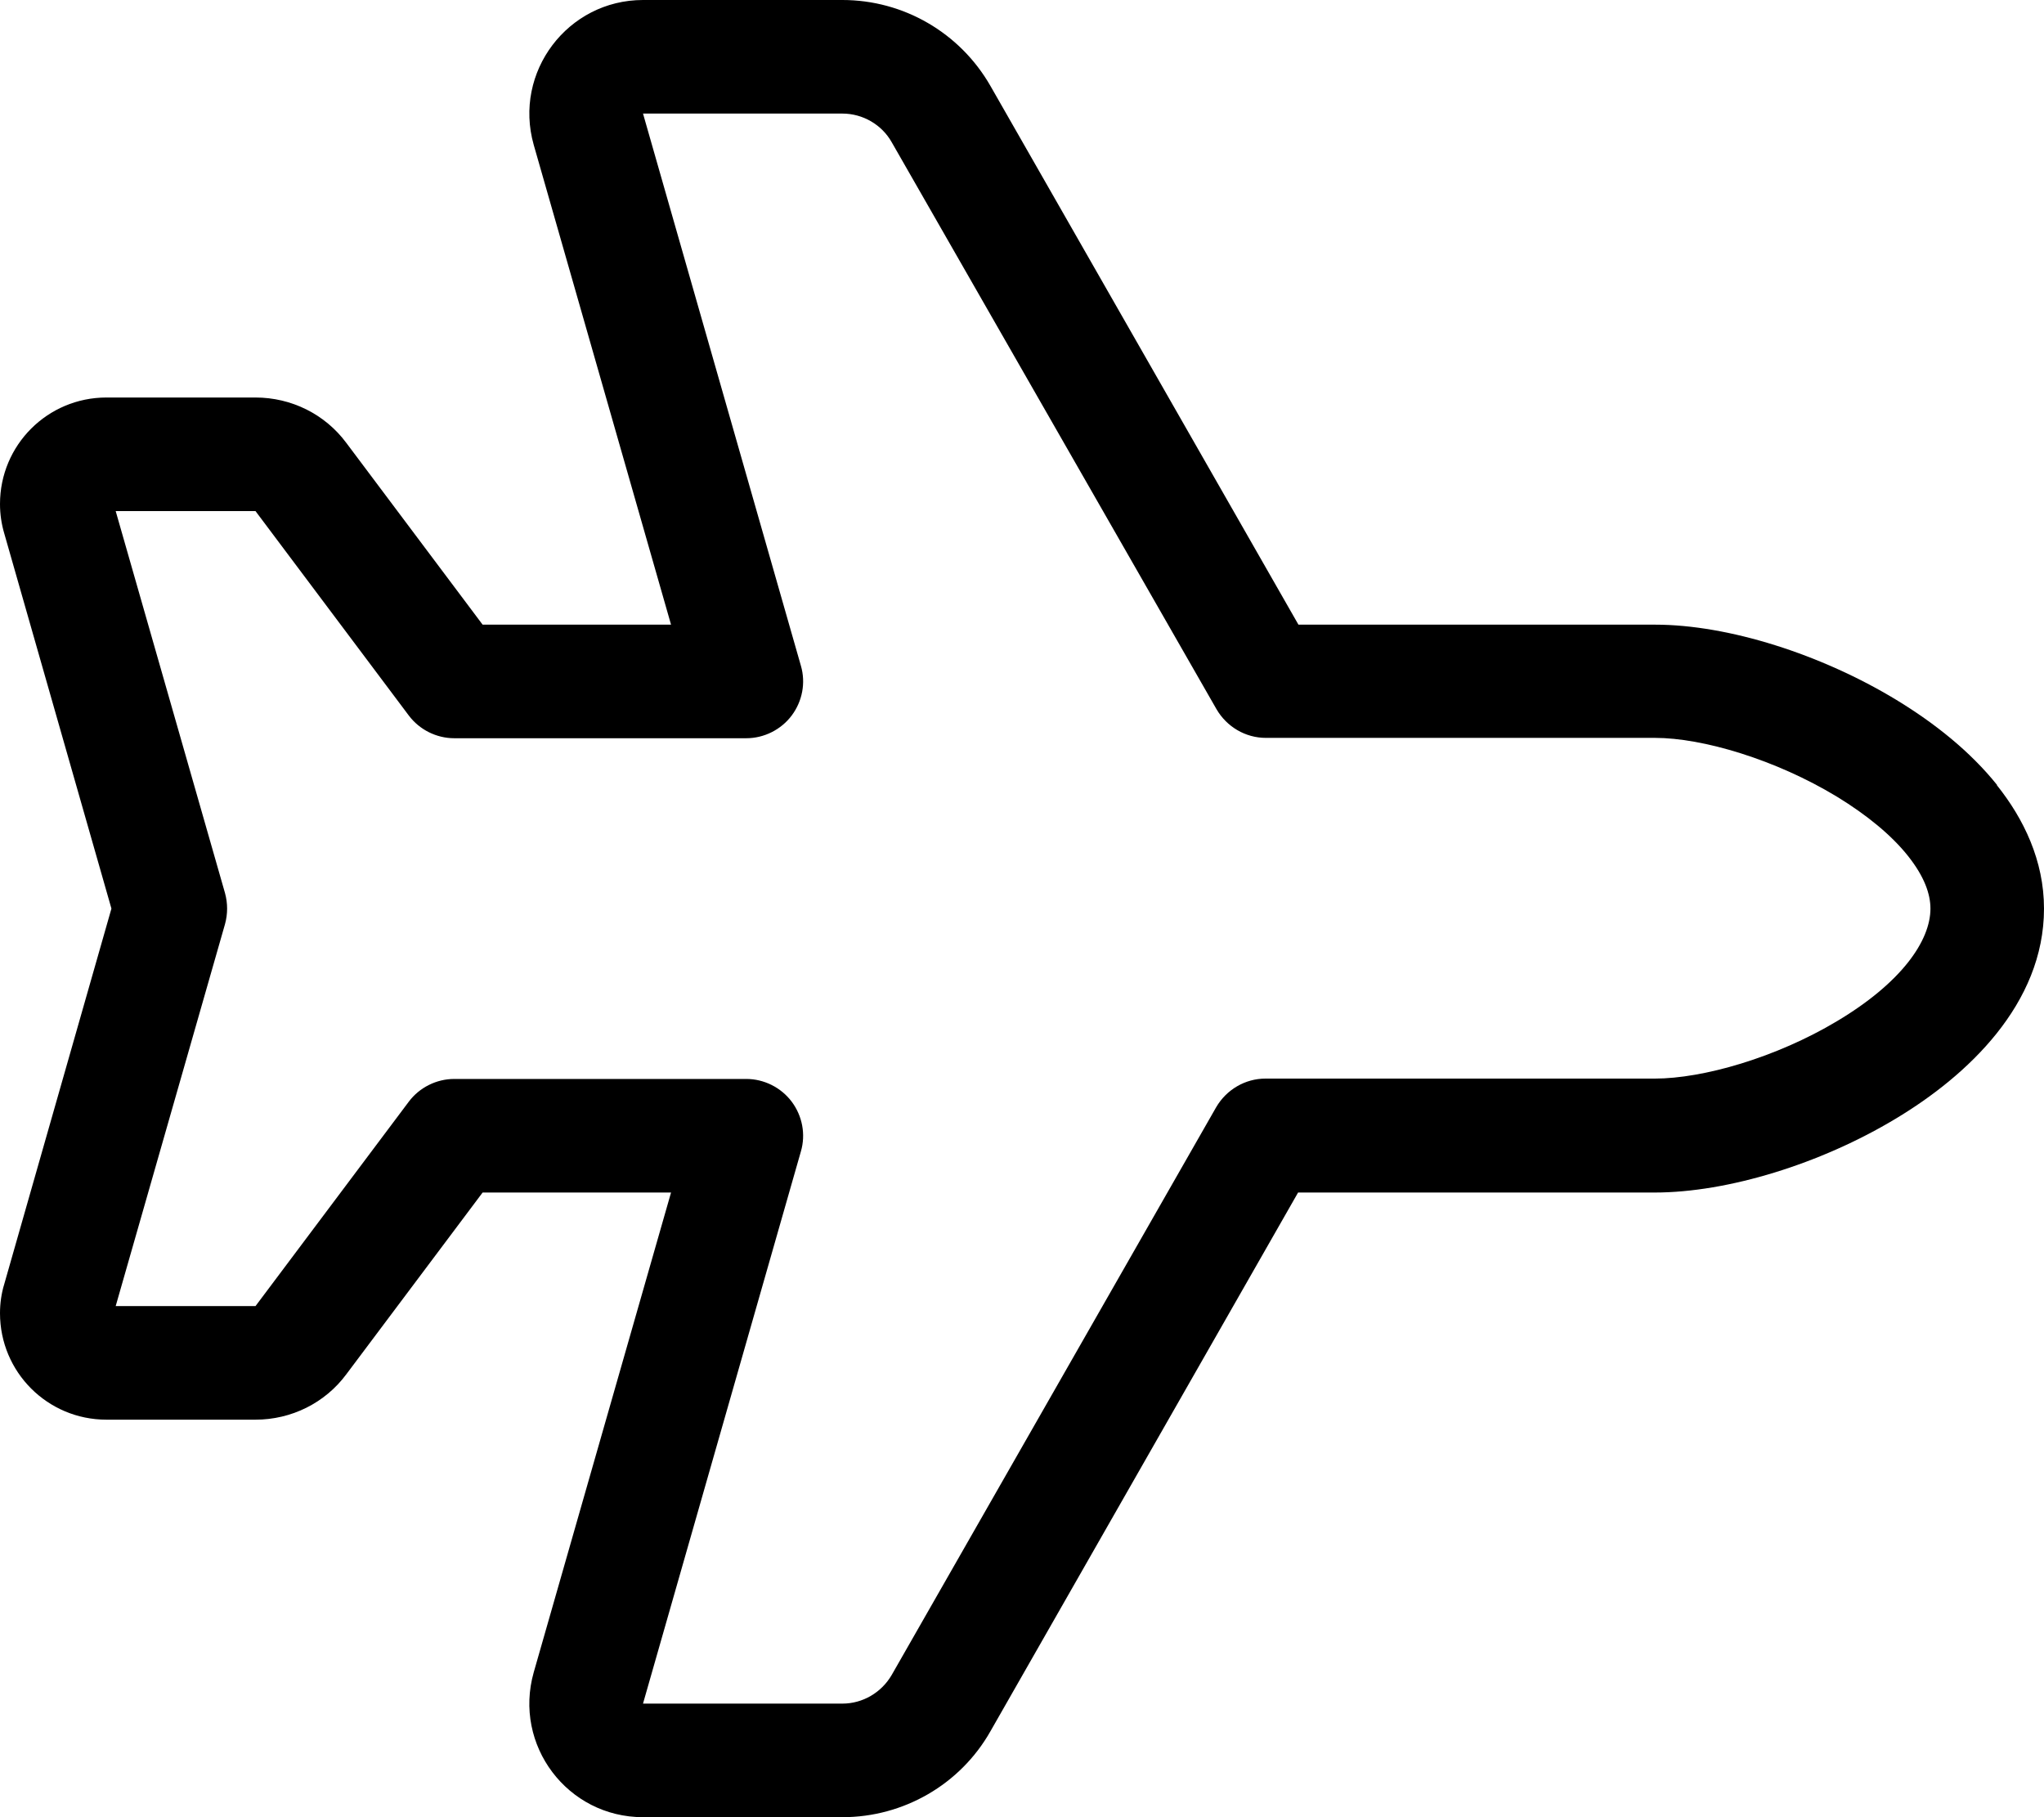 <svg xmlns="http://www.w3.org/2000/svg" viewBox="0 0 576 512"><path d="M562.7 221.2c7.6 9.5 13.3 21.3 13.3 34.8c0 26.9-21.6 47.1-41.8 59.2c-21.1 12.7-47.3 20.8-67.9 20.8l-100.5 0L279.1 487.8c-8.5 15-24.5 24.2-41.7 24.2l-56.2 0c-21.3 0-36.6-20.3-30.8-40.8L189.1 336 136 336 97.6 387.2C91.6 395.3 82.1 400 72 400l-42 0c-16.6 0-30-13.4-30-30c0-2.8 .4-5.6 1.2-8.2L31.4 256 1.2 150.3C.4 147.6 0 144.8 0 142c0-16.6 13.4-30 30-30l42 0c10.1 0 19.6 4.7 25.6 12.8L136 176l53.1 0L150.4 40.8C144.6 20.3 160 0 181.2 0l56.2 0c17.2 0 33.1 9.2 41.7 24.2L365.9 176l100.5 0c20.7 0 46.9 8.4 68 21.2c10.7 6.5 20.8 14.5 28.4 24zm-45 3.3c-17.3-10.5-37.9-16.6-51.3-16.6l-109.7 0c-5.7 0-11-3.1-13.9-8.1L251.3 40.1l13.9-7.9-13.9 7.9c-2.8-5-8.2-8.1-13.9-8.1l-56.2 0 44.5 155.6c1.4 4.8 .4 10-2.6 14s-7.8 6.4-12.8 6.4L128 208c-5 0-9.8-2.4-12.8-6.4L72 144l-39.4 0L63.4 251.6c.8 2.9 .8 5.9 0 8.8L32.6 368 72 368l43.2-57.6c3-4 7.8-6.4 12.8-6.4l82.3 0c5 0 9.8 2.4 12.8 6.4s4 9.2 2.6 14L181.2 480l56.2 0c5.7 0 11-3.1 13.9-8.1l91.4-159.9c2.9-5 8.2-8.1 13.9-8.1l109.7 0c13.6 0 34.2-5.9 51.4-16.2C535.8 276.9 544 265.1 544 256c0-4.1-1.7-9-6.3-14.8c-4.6-5.8-11.5-11.5-20-16.7z"/></svg>